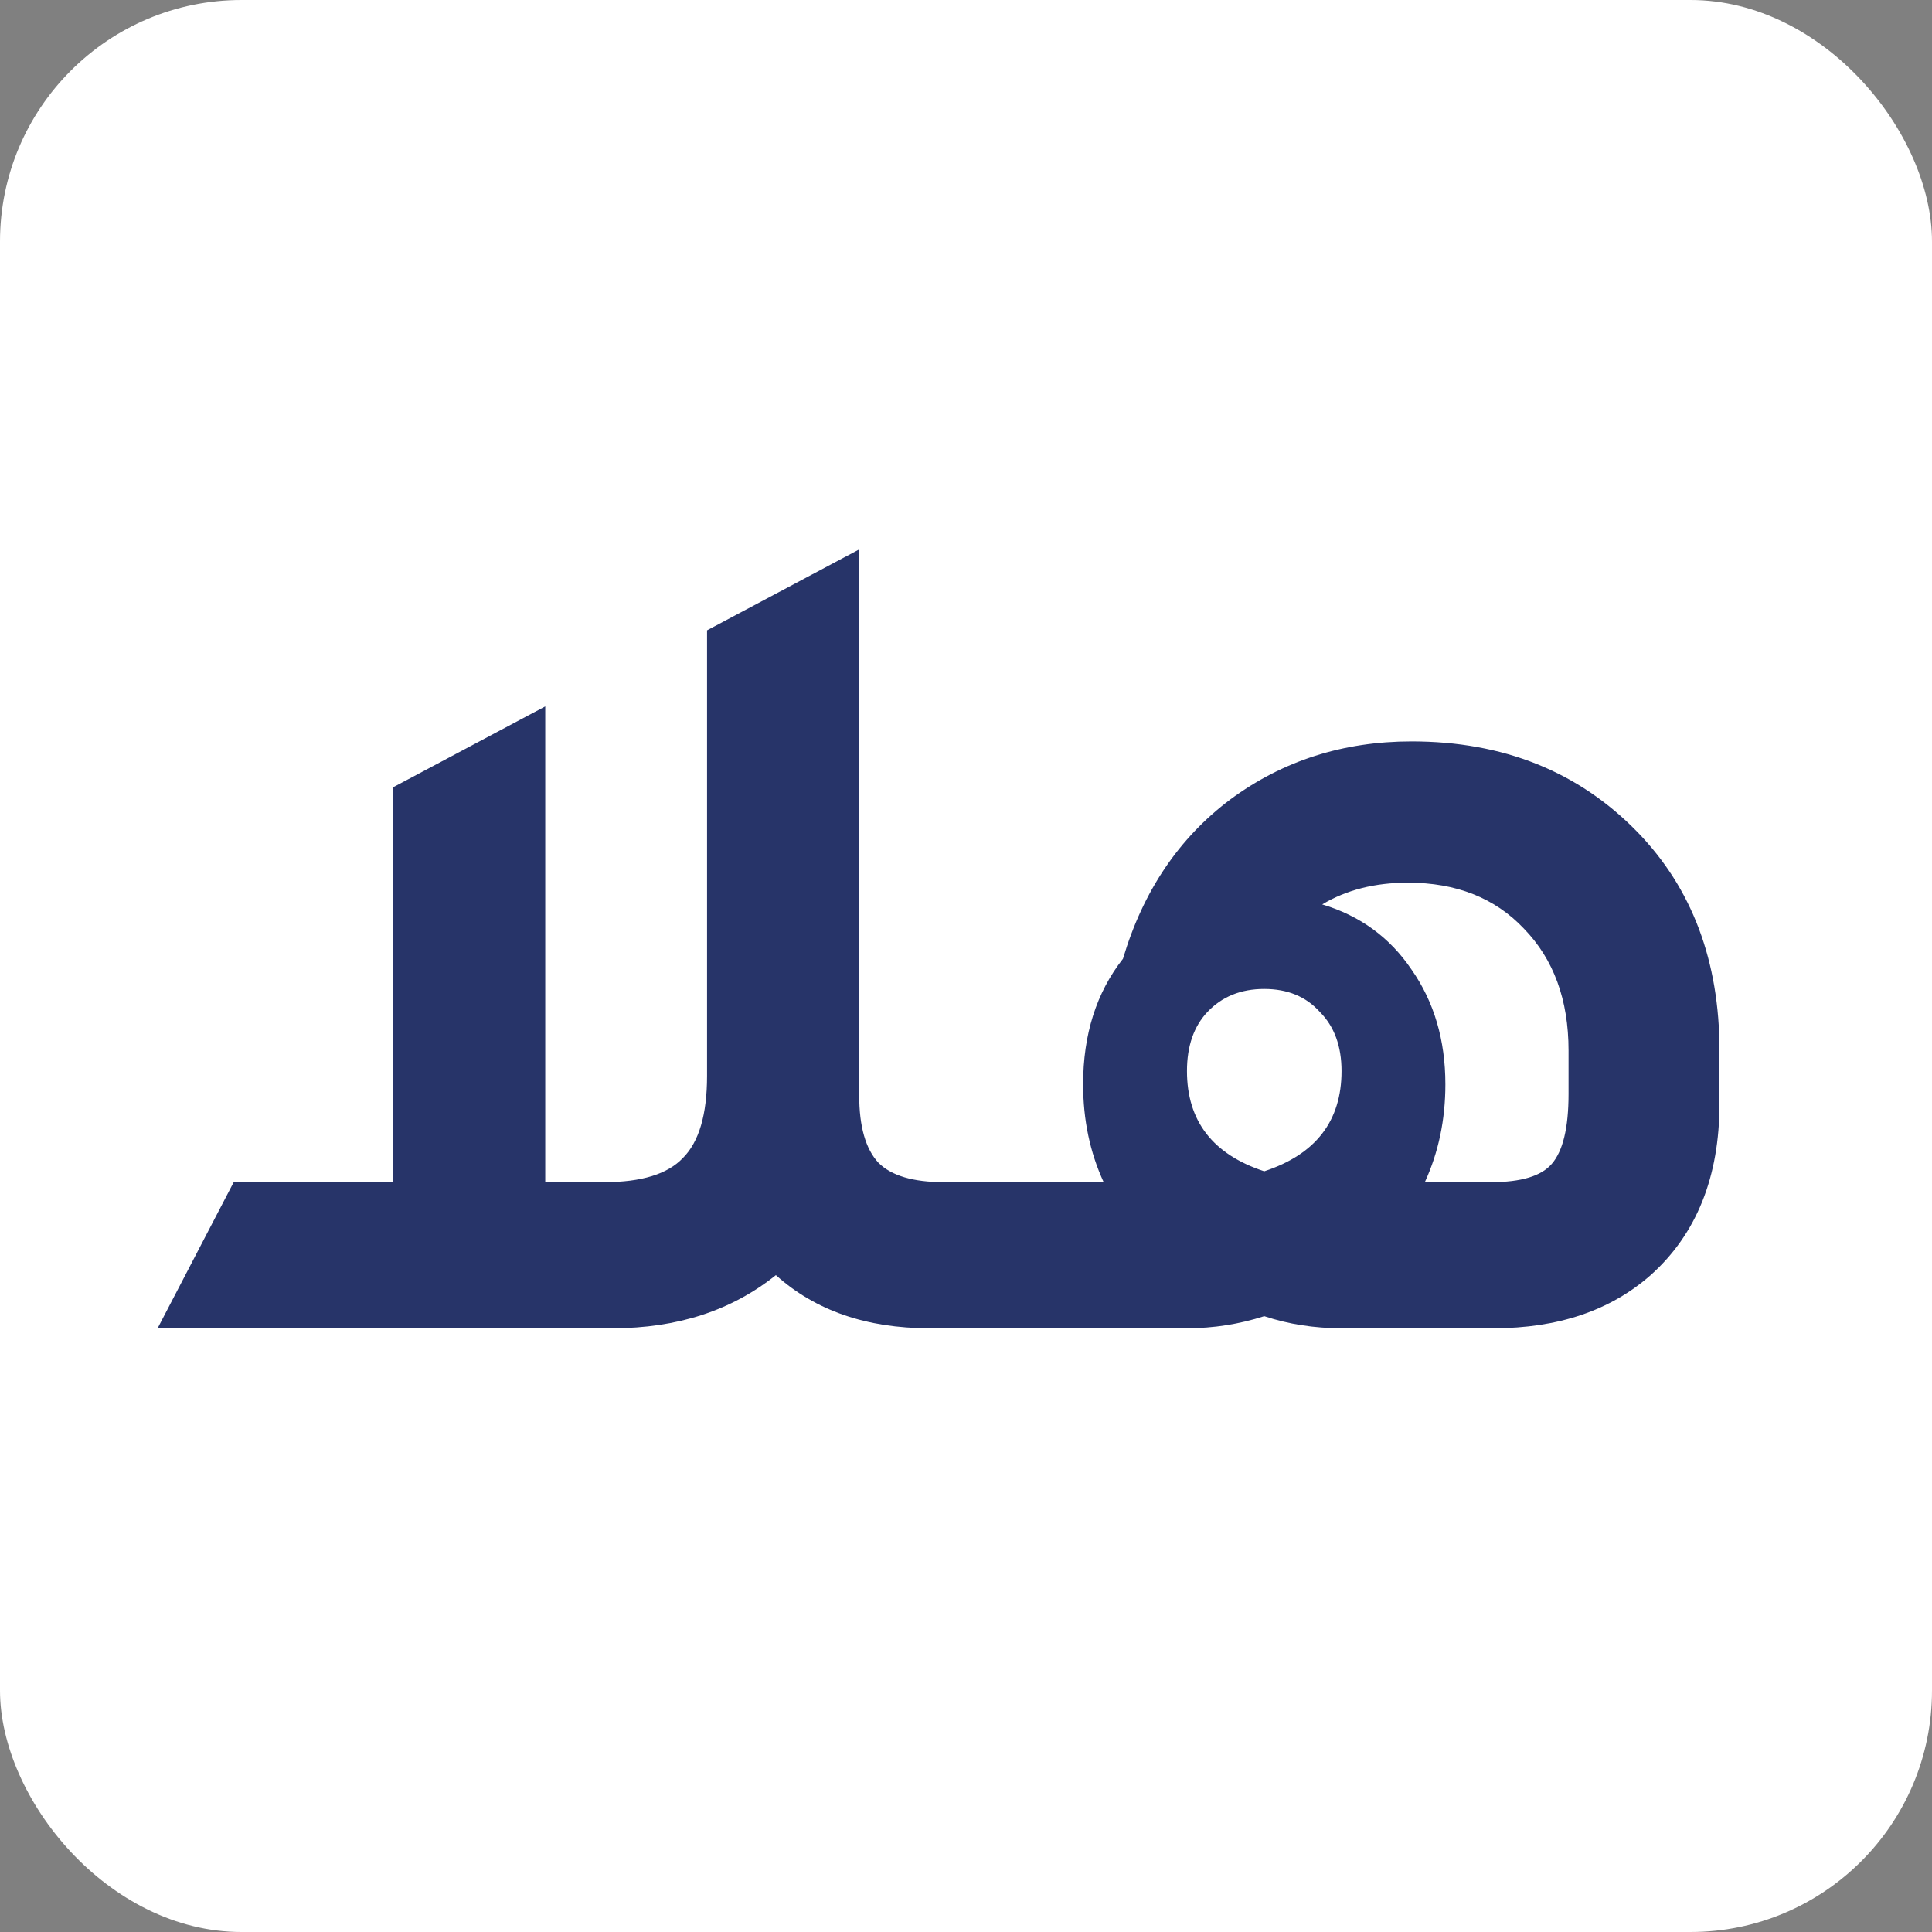 <svg width="32" height="32" viewBox="0 0 32 32" fill="none" xmlns="http://www.w3.org/2000/svg">
<rect x="0" y="0" width="32" height="32" fill="#808080" stroke="none"/>
<rect width="32" height="32" rx="4" fill="white"/>
<path d="M15.631 19.58H17.431V22H15.391C14.351 22 13.504 21.707 12.851 21.12C12.118 21.707 11.218 22 10.151 22H2.611L3.871 19.58H6.511V13.04L9.031 11.7V19.58H10.011C10.624 19.58 11.058 19.447 11.311 19.18C11.578 18.913 11.711 18.46 11.711 17.82V10.44L14.231 9.1V18.14C14.231 18.66 14.338 19.033 14.551 19.26C14.764 19.473 15.124 19.58 15.631 19.58ZM18.6 15.88C18.933 14.76 19.526 13.88 20.38 13.24C21.247 12.6 22.247 12.28 23.38 12.28C24.9 12.28 26.146 12.78 27.12 13.78C28.026 14.713 28.48 15.92 28.48 17.4V18.28C28.48 19.493 28.1 20.44 27.34 21.12C26.673 21.707 25.806 22 24.74 22H22.22C21.767 22 21.34 21.933 20.94 21.8C20.526 21.933 20.1 22 19.66 22H16.24V19.58H18.28C18.053 19.087 17.94 18.547 17.94 17.96C17.94 17.133 18.16 16.44 18.6 15.88ZM25.98 18.12V17.4C25.98 16.56 25.733 15.887 25.24 15.38C24.76 14.873 24.12 14.62 23.32 14.62C22.773 14.62 22.3 14.74 21.9 14.98C22.526 15.167 23.02 15.527 23.38 16.06C23.753 16.593 23.94 17.227 23.94 17.96C23.94 18.547 23.826 19.087 23.6 19.58H24.7C25.193 19.58 25.526 19.48 25.7 19.28C25.887 19.067 25.98 18.68 25.98 18.12ZM20.94 19.4C21.793 19.12 22.22 18.567 22.22 17.74C22.22 17.327 22.1 17 21.86 16.76C21.633 16.507 21.326 16.38 20.94 16.38C20.553 16.38 20.24 16.507 20 16.76C19.773 17 19.66 17.327 19.66 17.74C19.66 18.567 20.087 19.12 20.94 19.4Z" fill="#273469"/>
</svg>
